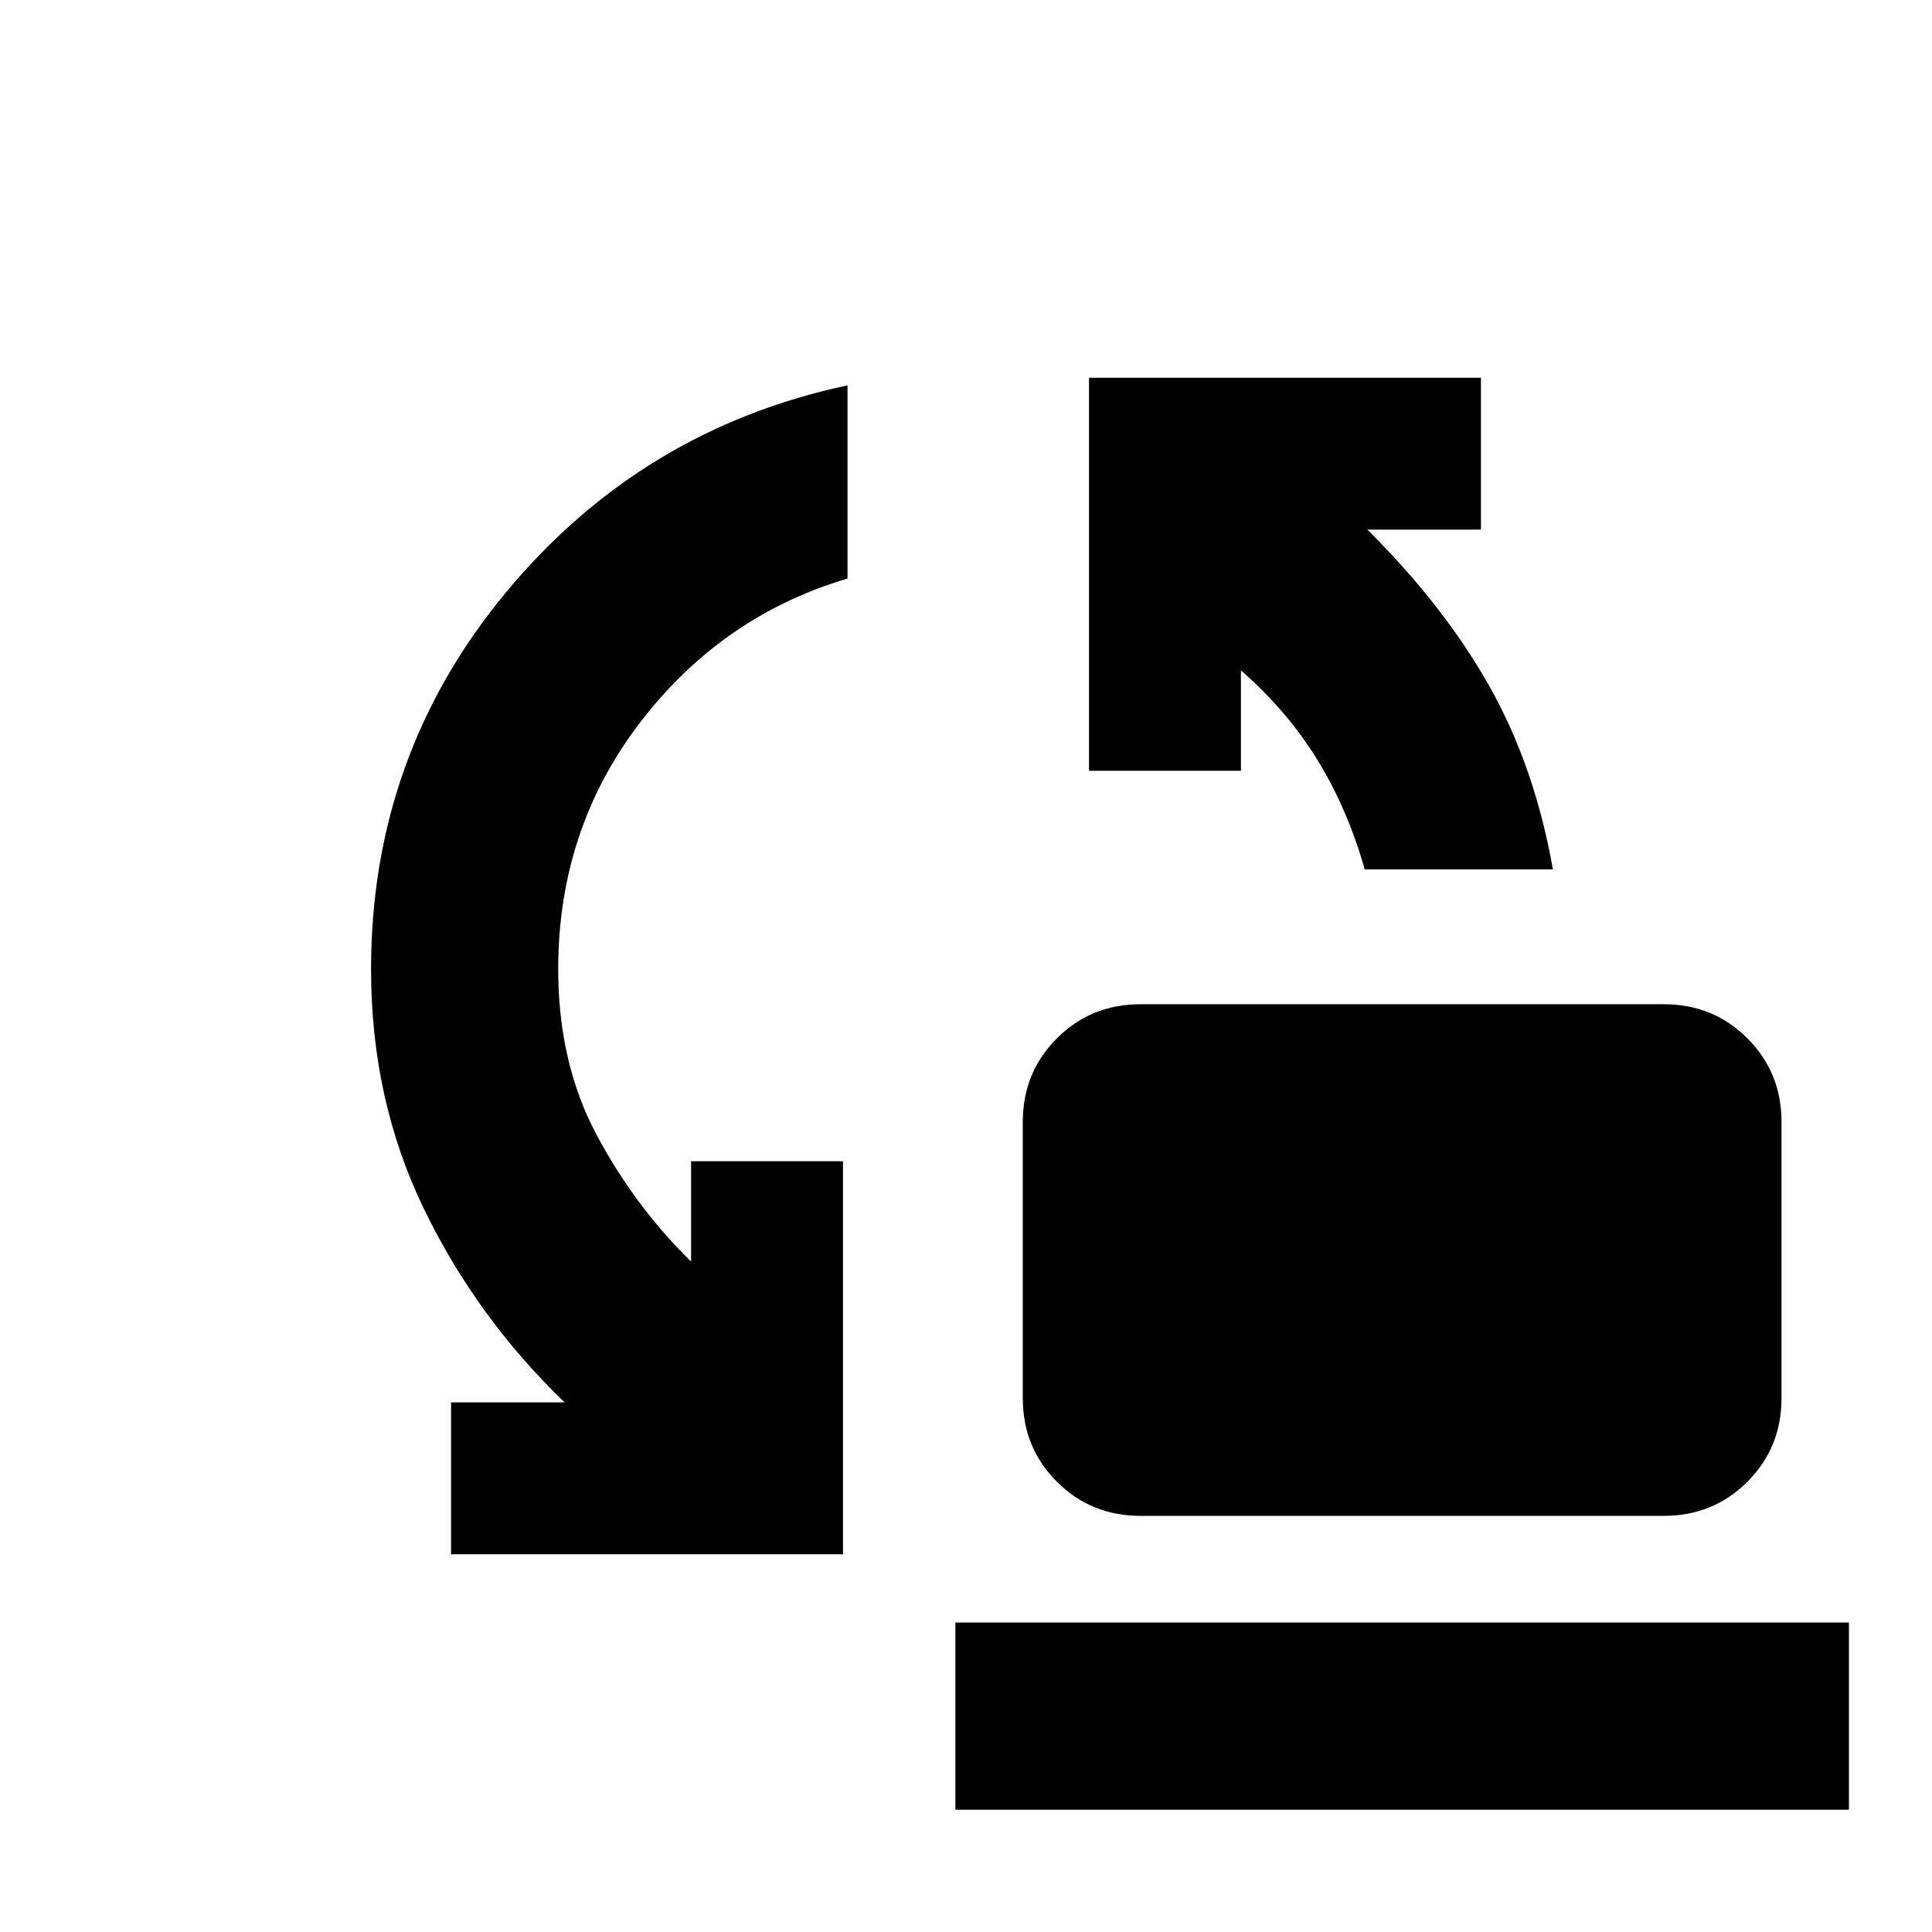 <svg xmlns="http://www.w3.org/2000/svg" height="20" viewBox="0 -960 960 960" width="20"><path d="M678.13-528q-8.64-30.36-23.69-54.7-15.06-24.35-37.83-44.17V-577h-75.48v-195.3h194.74v75.47h-56.41Q717.52-659 740.08-619q22.55 40 31.55 91h-93.5ZM566.72-206.78q-24.61 0-41.56-16.95-16.94-16.94-16.94-41.55V-402.5q0-24.61 16.94-41.56Q542.11-461 566.72-461h260q24.61 0 41.55 16.94 16.95 16.95 16.95 41.56v137.22q0 24.61-16.95 41.55-16.94 16.95-41.55 16.95h-260ZM224.13-187.7v-75.47h56.41q-43.87-42.26-70.02-96.41-26.15-54.14-26.15-118.79 0-106.57 67.19-187.46 67.2-80.89 169.57-102.69v96q-62.43 18.48-103.1 71.56-40.66 53.09-40.66 122.59 0 46.46 19.05 82.2 19.06 35.73 46.97 63.04V-383h75.48v195.3H224.13ZM474.72-60.78v-93h444v93h-444Z"/></svg>